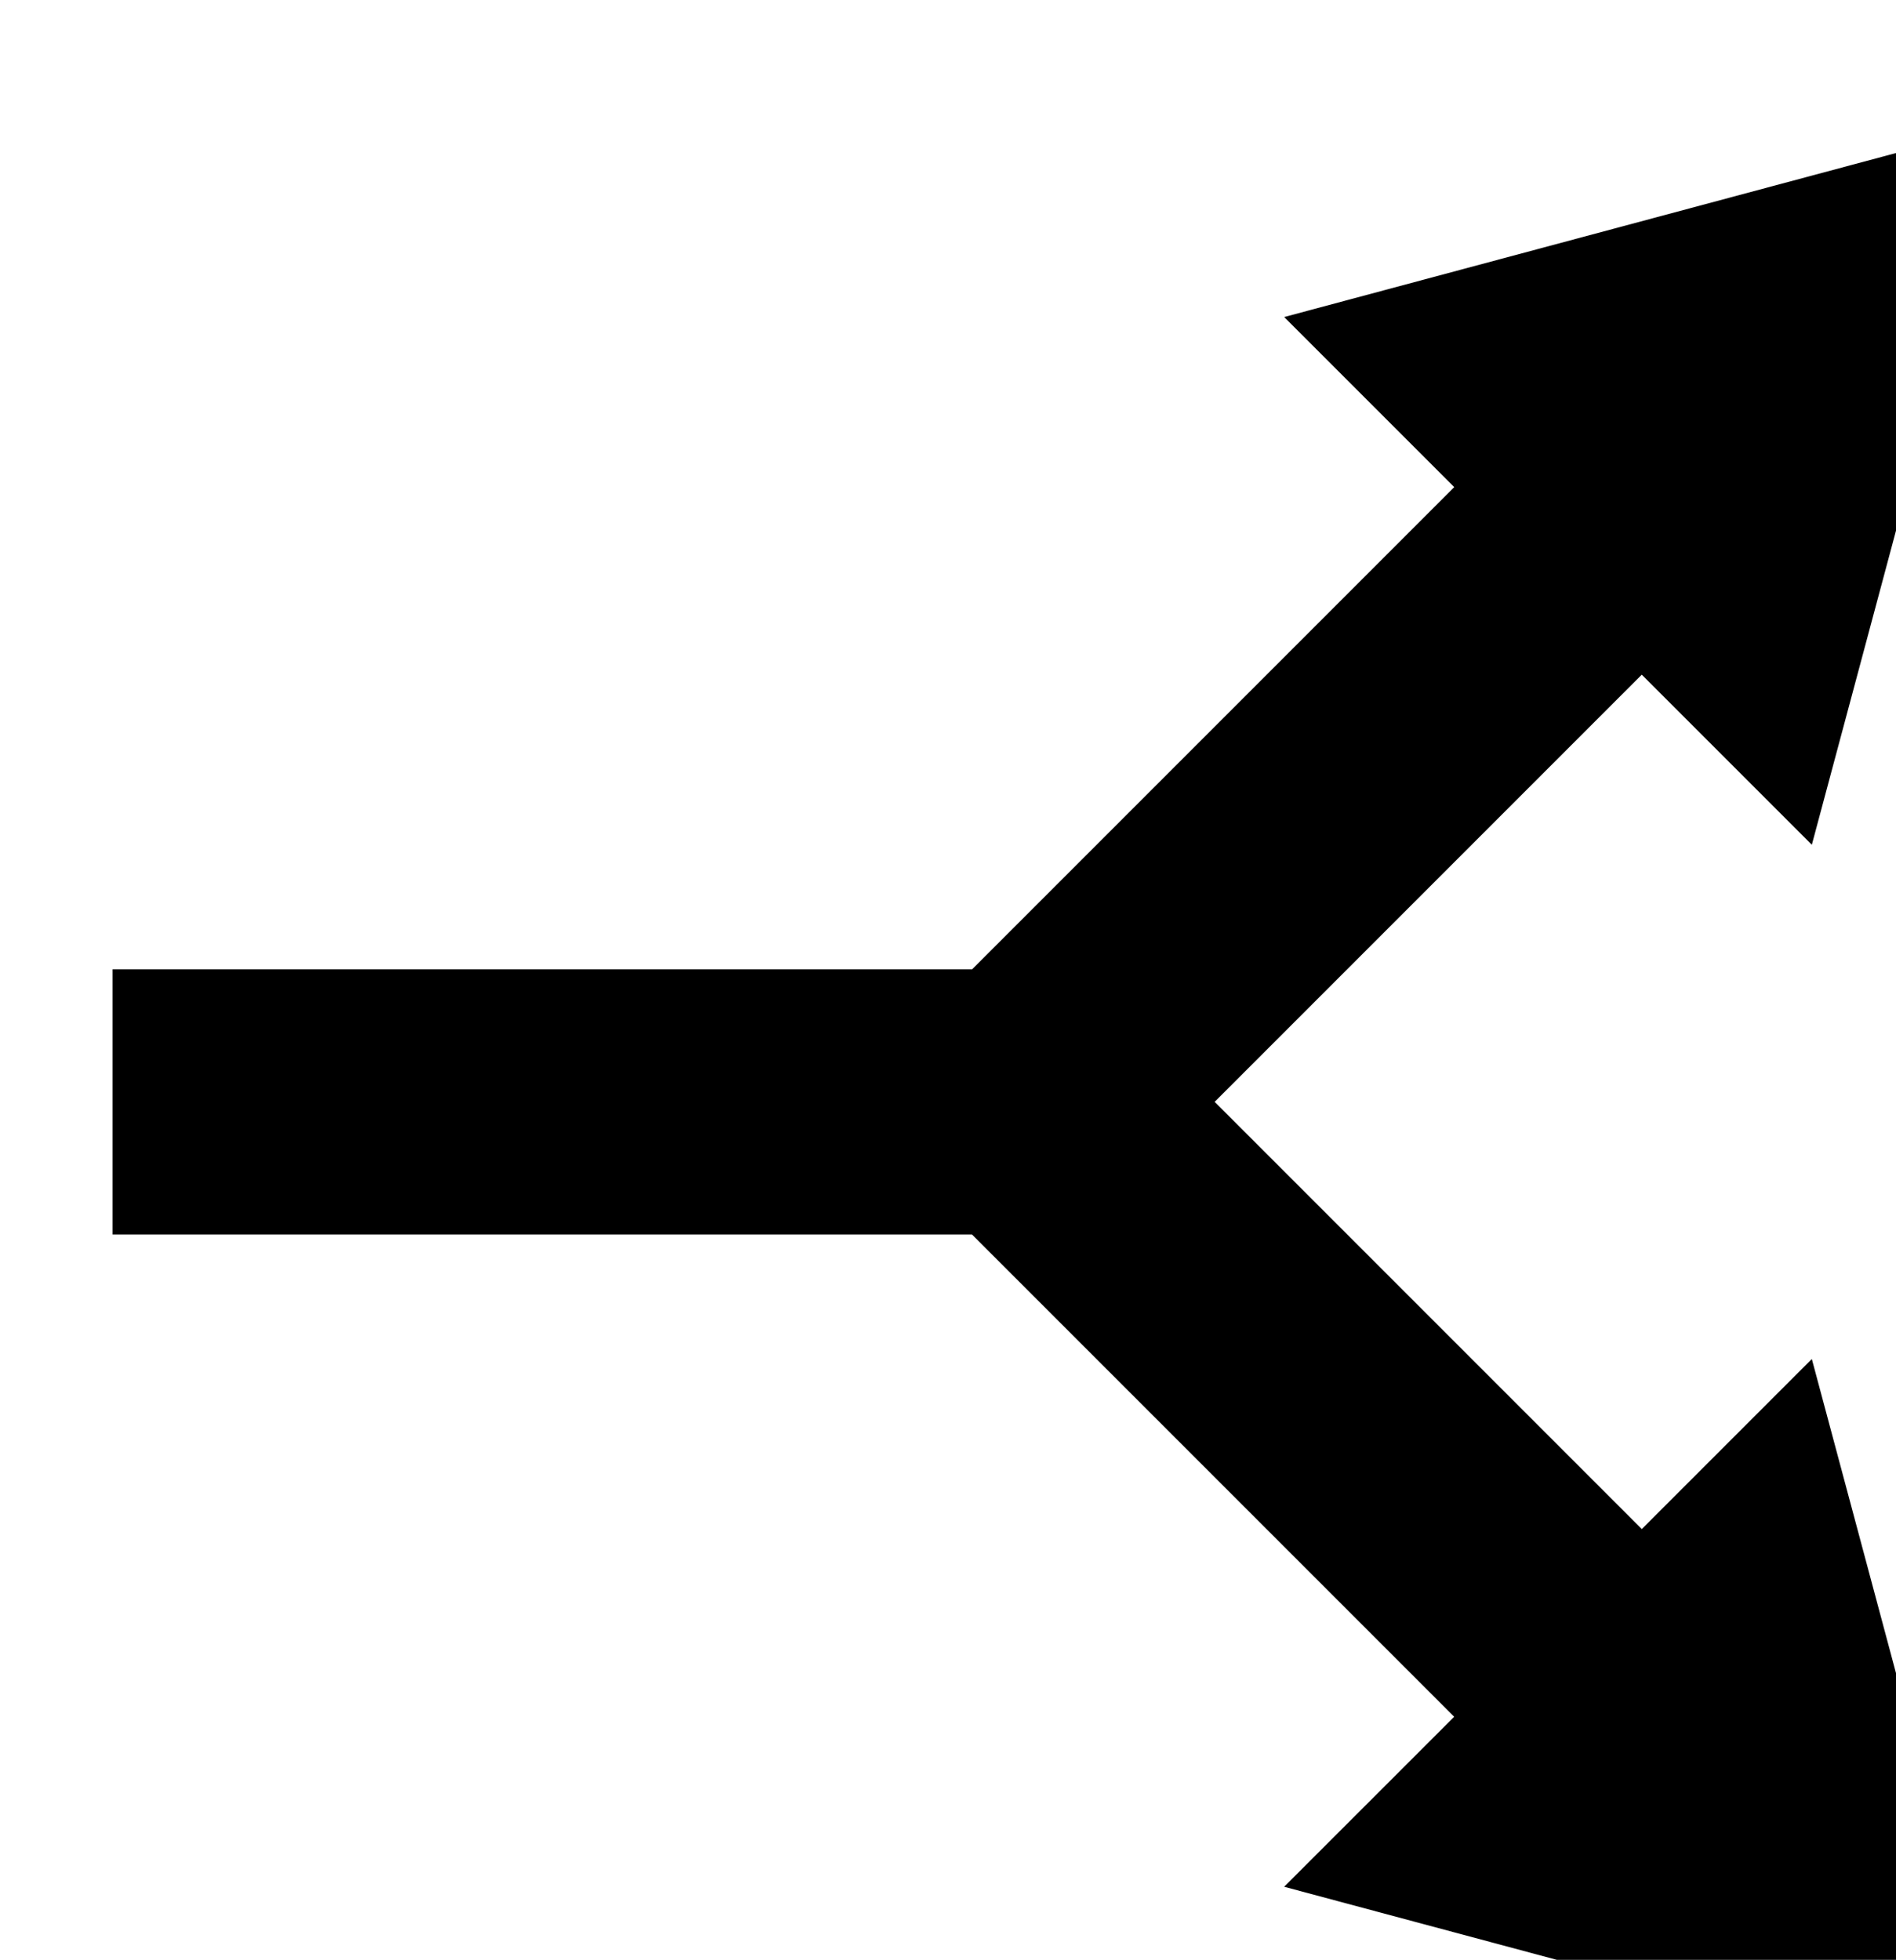 <?xml version="1.0" encoding="UTF-8" standalone="no"?>
<svg
   xmlns:dc="http://purl.org/dc/elements/1.1/"
   xmlns:cc="http://creativecommons.org/ns#"
   xmlns:rdf="http://www.w3.org/1999/02/22-rdf-syntax-ns#"
   xmlns:svg="http://www.w3.org/2000/svg"
   xmlns="http://www.w3.org/2000/svg"
   height="90"
   width="87.082"
   id="svg2"
   y="0px"
   x="0px"
   xml:space="preserve"
   viewBox="0 0 87.082 90"
   version="1.1"><defs
     id="defs16" /><g
     id="g4"
     style="fill-rule:evenodd;stroke-width:0.501;stroke-linejoin:bevel"
     transform="matrix(0.169,-0.169,0.169,0.169,2853.662,3134.223)"><path
       id="path6"
       transform="matrix(2.953,-2.953,2.953,2.953,528.927,-17422.052)"
       d="m 43.898,6.459 0,39.547 -22.188,22.188 L 13.889,60.371 5,93.541 38.17,84.652 30.346,76.828 50.002,57.172 69.656,76.826 61.83,84.652 95,93.541 86.111,60.371 78.285,68.197 56.102,46.014 l 0,-39.555 -12.203,0 z" /></g></svg>